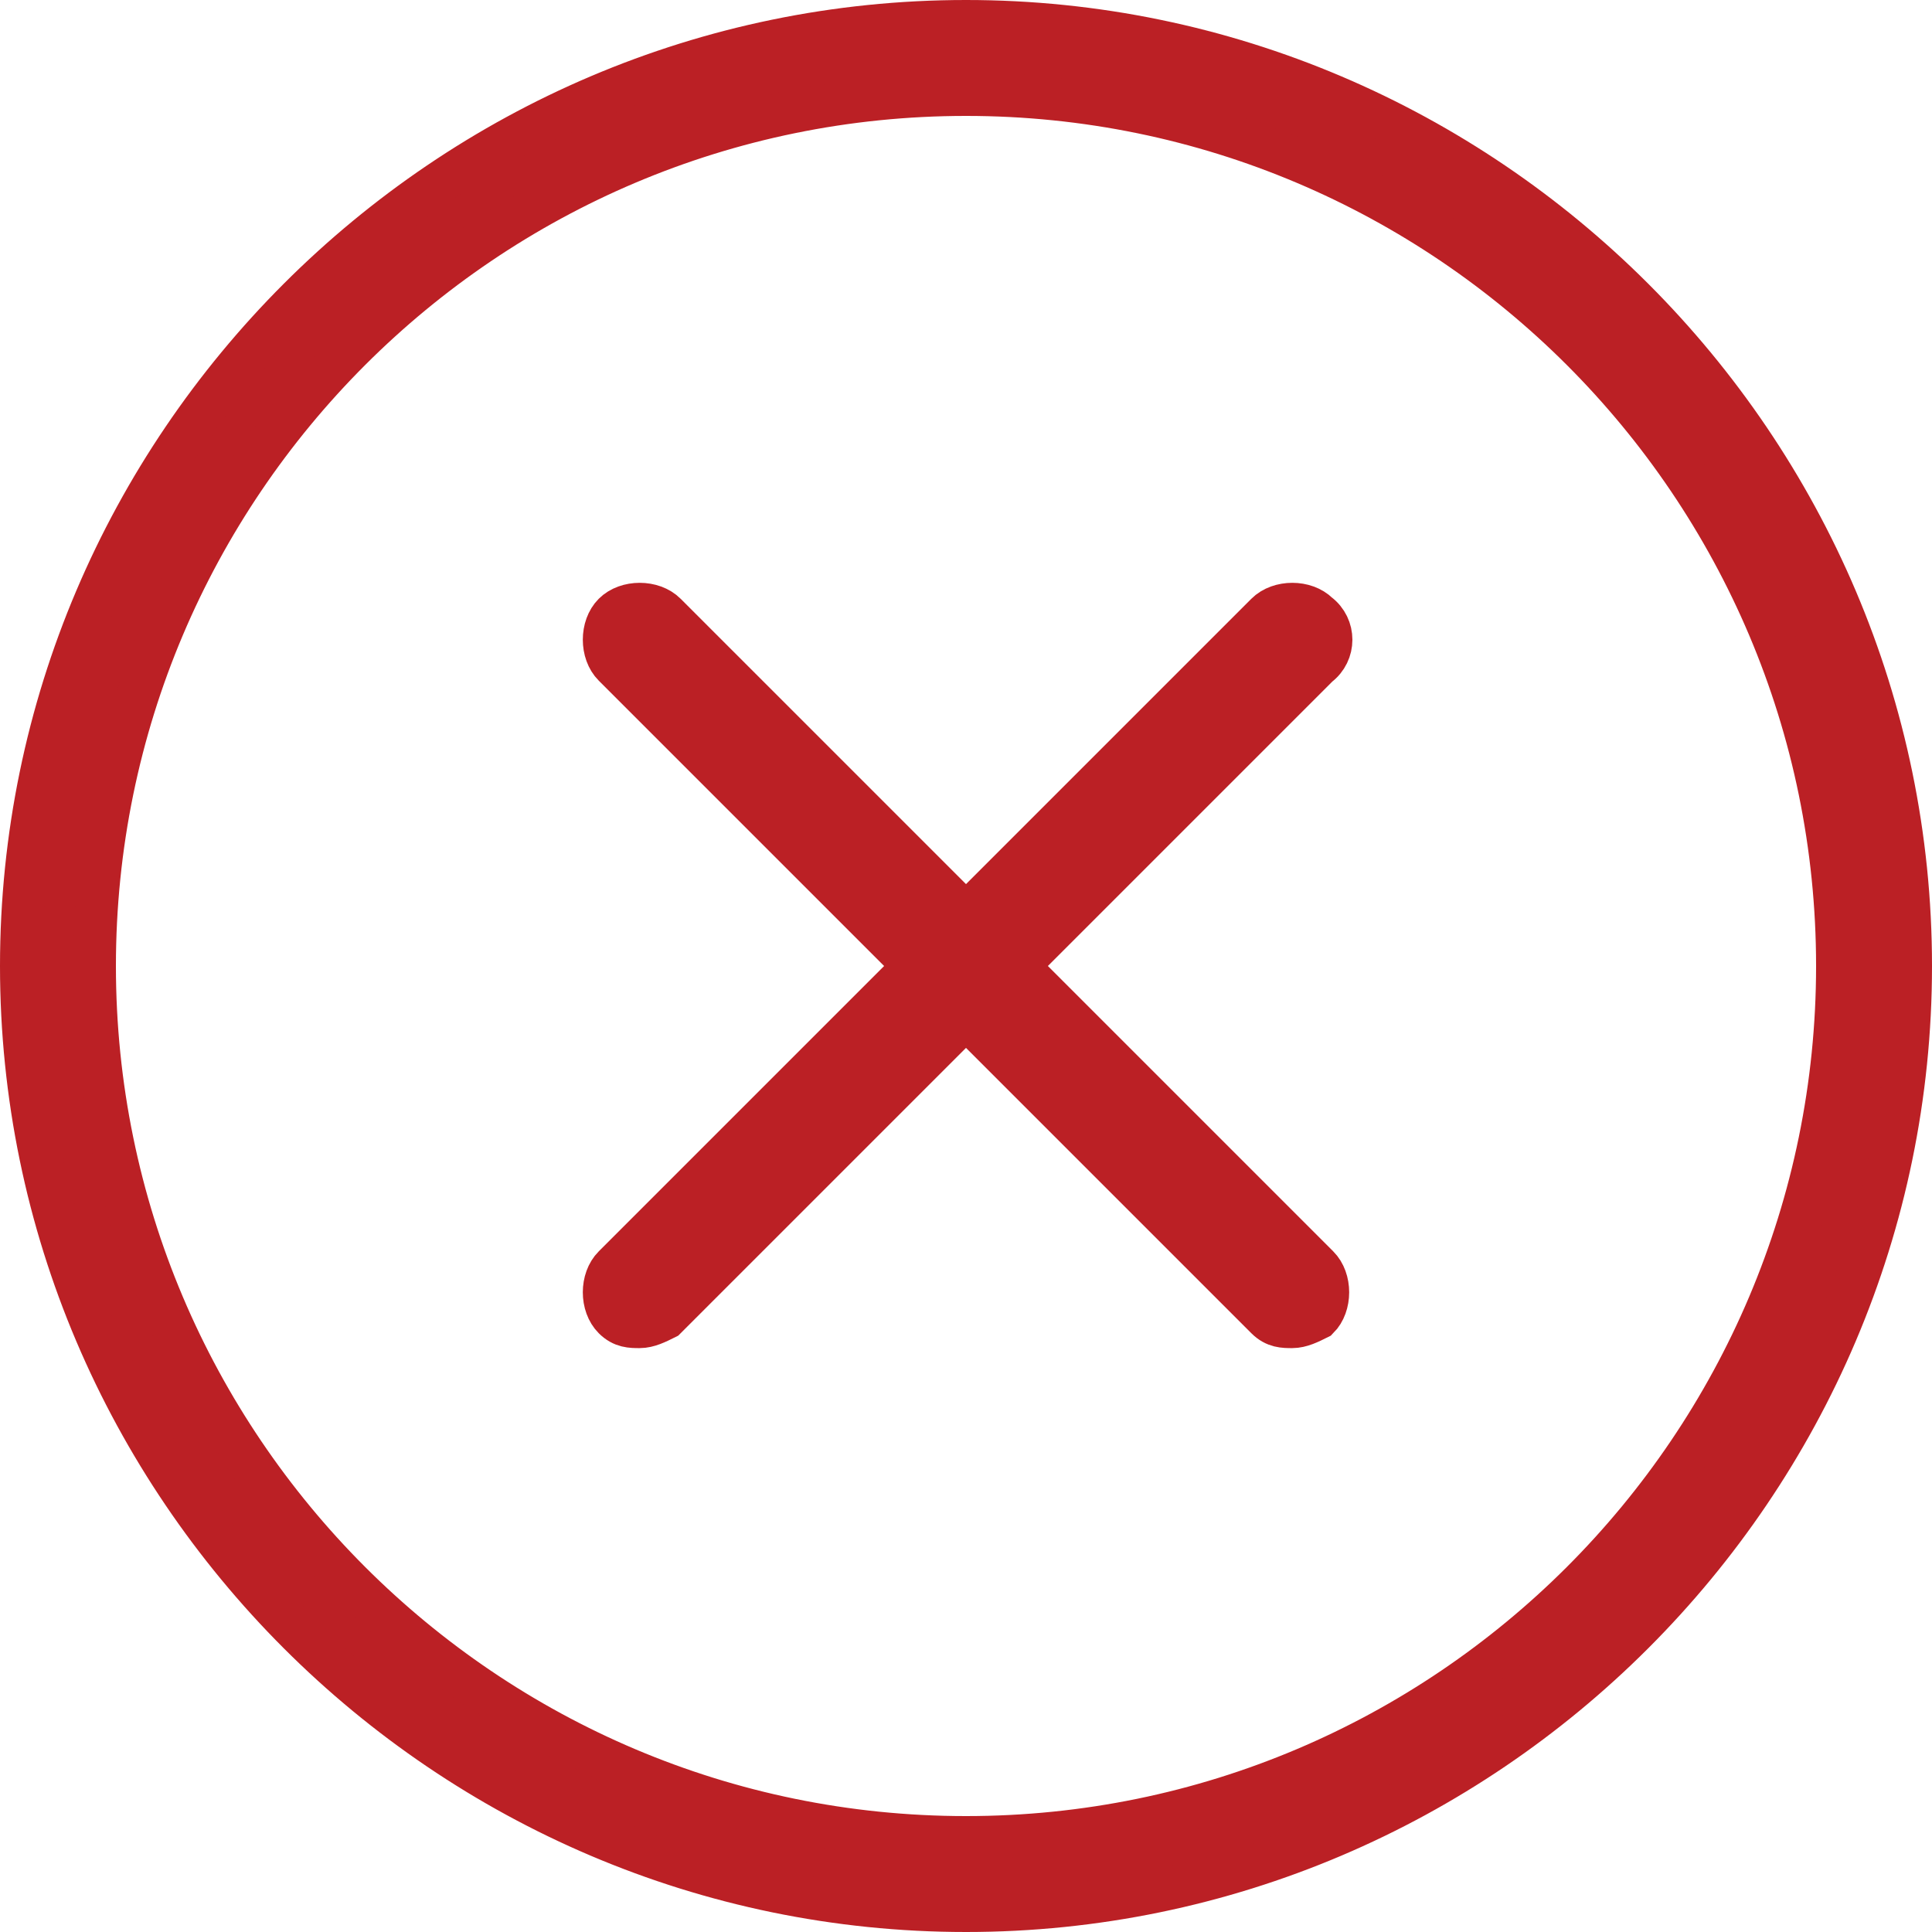 <?xml version="1.0" encoding="utf-8"?>
<!-- Generator: Adobe Illustrator 16.0.3, SVG Export Plug-In . SVG Version: 6.00 Build 0)  -->
<!DOCTYPE svg PUBLIC "-//W3C//DTD SVG 1.1//EN" "http://www.w3.org/Graphics/SVG/1.1/DTD/svg11.dtd">
<svg version="1.1" id="Layer_1" xmlns="http://www.w3.org/2000/svg" xmlns:xlink="http://www.w3.org/1999/xlink" x="0px" y="0px"
	 width="45px" height="45px" viewBox="0 0 45 45" style="enable-background:new 0 0 45 45;" xml:space="preserve">
<g>
	<path style="fill:#BB2025;stroke:#BB2025;stroke-miterlimit:10;" d="M22.5,0.5c-12.1,0-22,9.9-22,22s9.9,22,22,22
		c12.1,0,22-9.9,22-22S34.6,0.5,22.5,0.5L22.5,0.5z M22.5,42.8c-11.2,0-20.3-9.1-20.3-20.3c0-11.2,9.1-20.3,20.3-20.3
		c11.2,0,20.3,9.1,20.3,20.3C42.8,33.7,33.7,42.8,22.5,42.8L22.5,42.8z M22.5,42.8"/>
	<path style="fill:#BB2025;stroke:#BB2025;stroke-miterlimit:10;" d="M30.7,14.3c-0.3-0.3-0.9-0.3-1.2,0l-7,7l-7-7
		c-0.3-0.3-0.9-0.3-1.2,0c-0.3,0.3-0.3,0.9,0,1.2l7,7l-7,7c-0.3,0.3-0.3,0.9,0,1.2c0.2,0.2,0.4,0.2,0.6,0.2c0.2,0,0.4-0.1,0.6-0.2
		l7-7l7,7c0.2,0.2,0.4,0.2,0.6,0.2c0.2,0,0.4-0.1,0.6-0.2c0.3-0.3,0.3-0.9,0-1.2l-7-7l7-7C31.1,15.2,31.1,14.6,30.7,14.3L30.7,14.3z
		 M30.7,14.3"/>
</g>
</svg>
